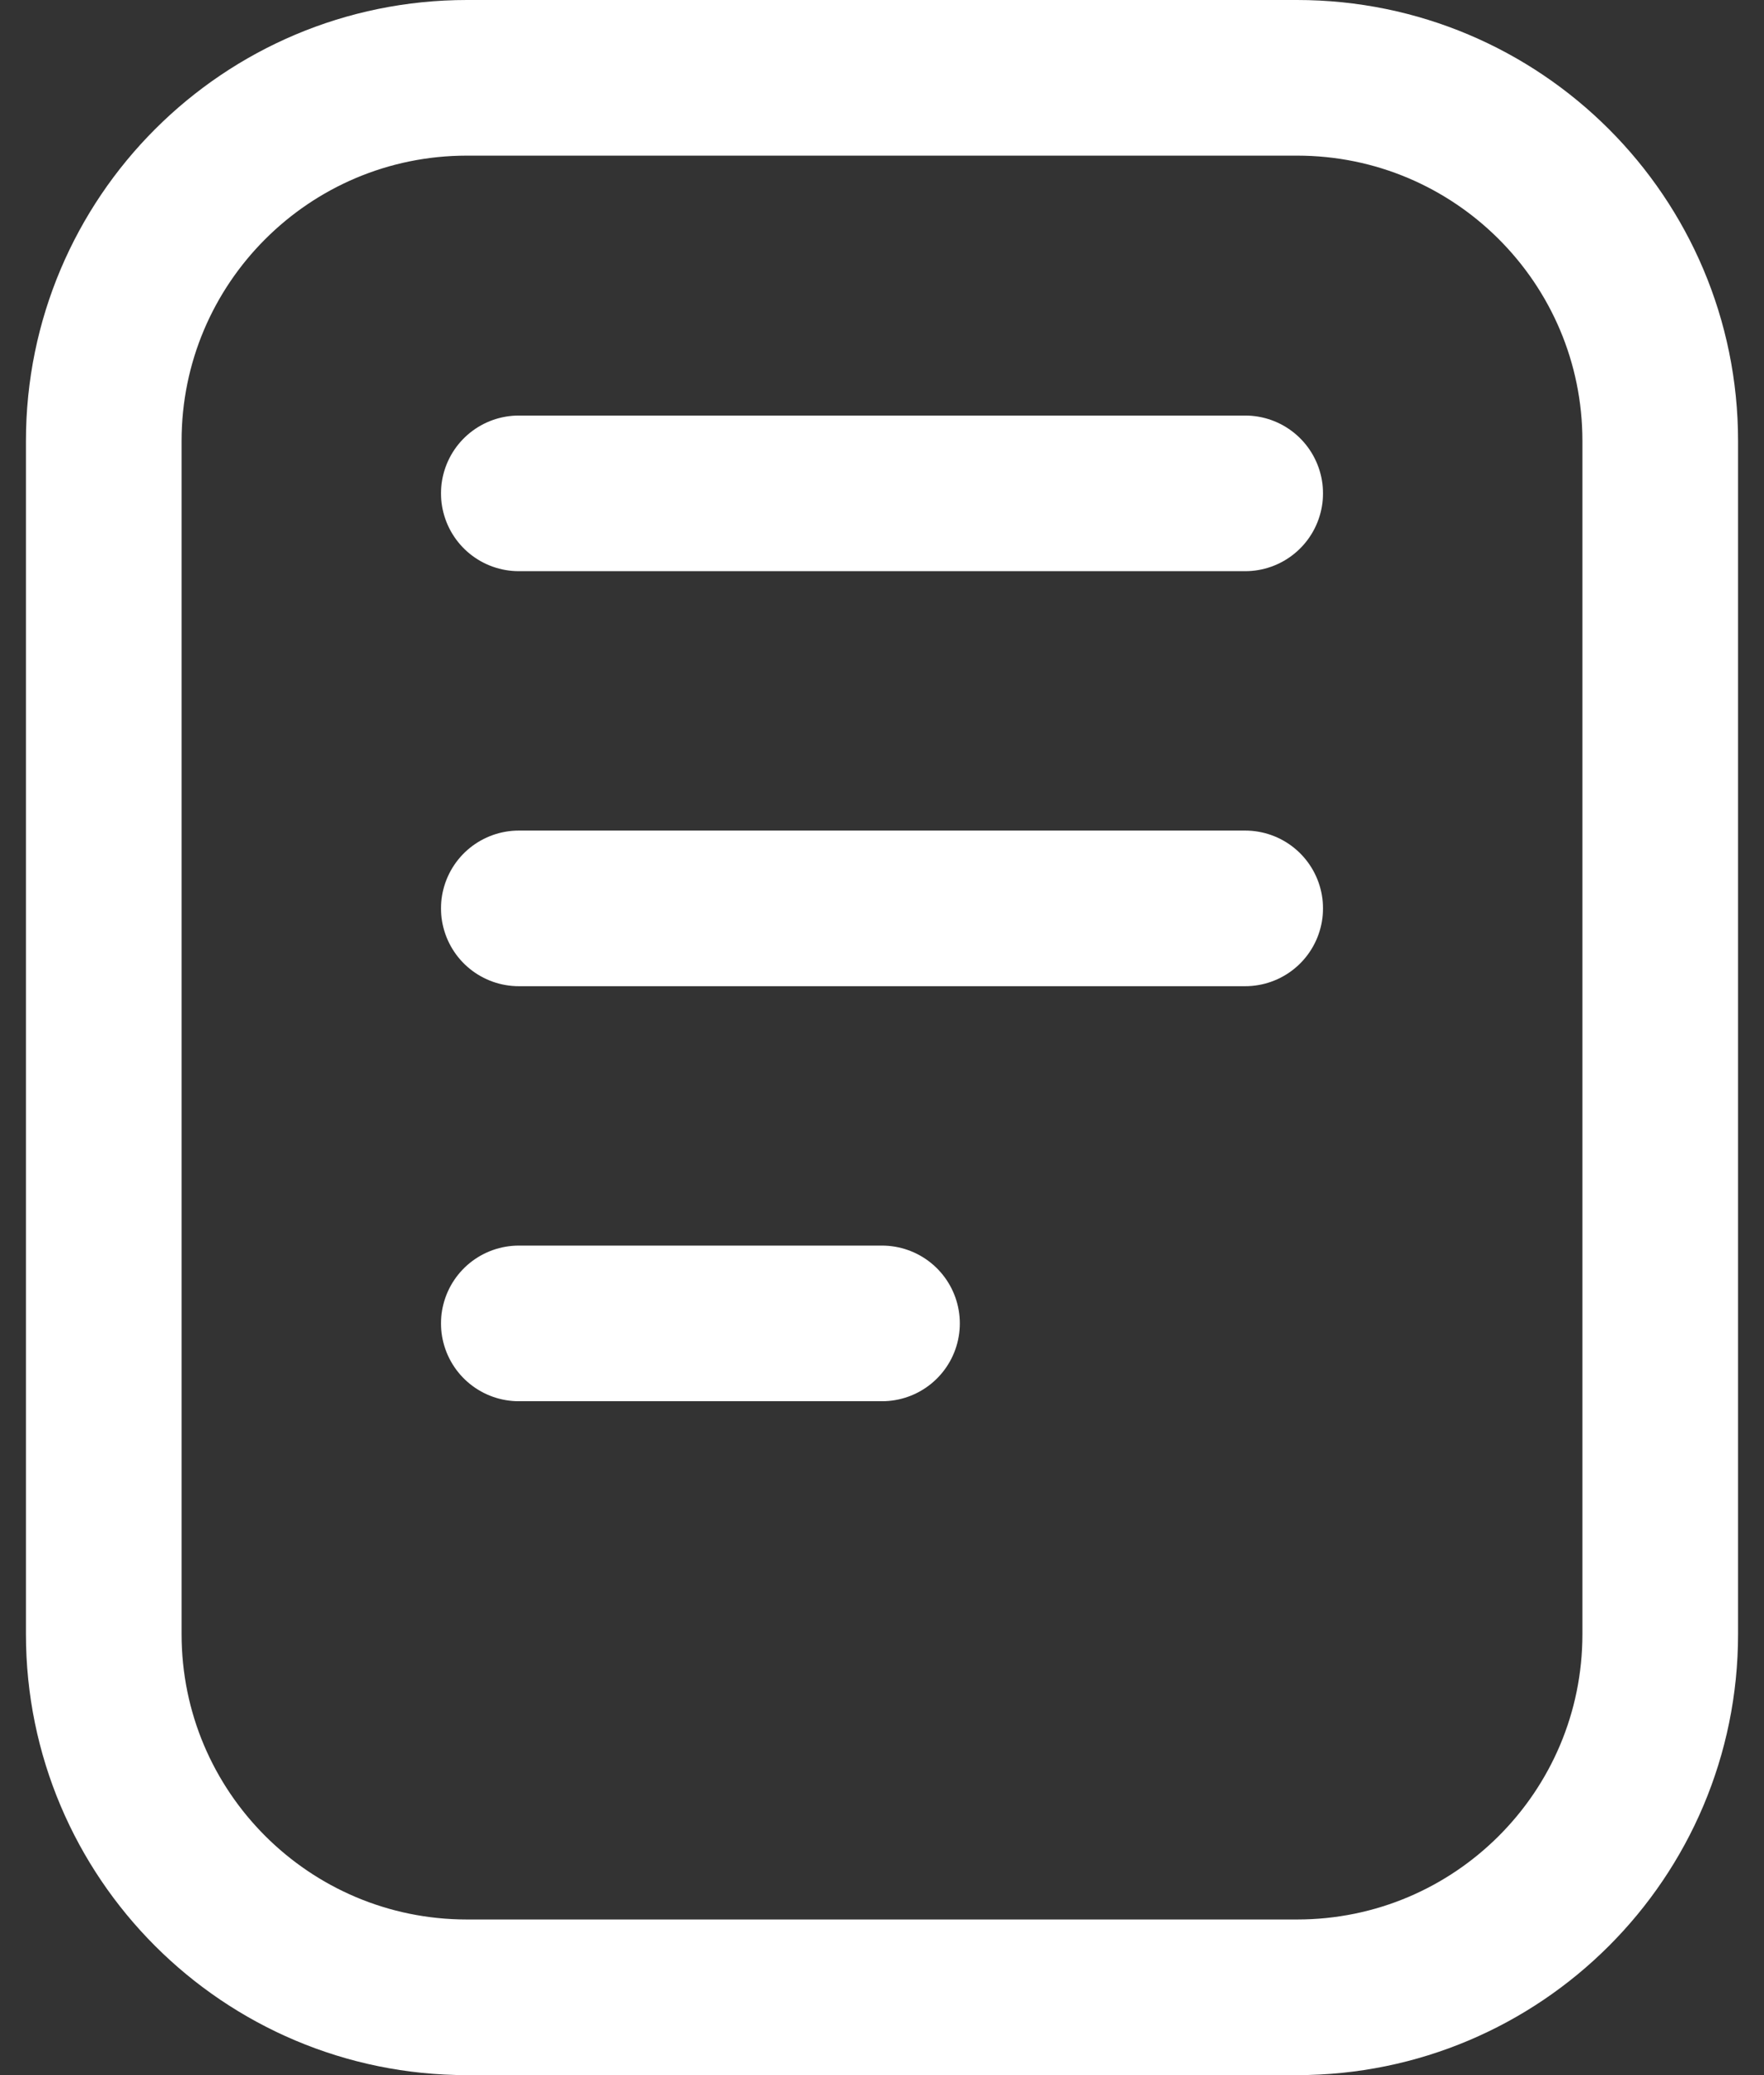 <svg width="17" height="20" viewBox="0 0 17 20" fill="none" xmlns="http://www.w3.org/2000/svg">
<rect x="0" y="0" width="17" height="20" fill="#333333" stroke="none"/>
<path d="M12.5 0.75H4.5C2.567 0.75 1 2.317 1 4.25V15.75C1 17.683 2.567 19.25 4.5 19.25H12.5C14.433 19.25 16 17.683 16 15.75V4.25C16 2.317 14.433 0.75 12.5 0.75Z" stroke="white" stroke-width="1.5" stroke-linecap="round" stroke-linejoin="round"/>
<path d="M5 4.755H12M5 8.755H12M5 12.755H8.5" stroke="white" stroke-width="1.5" stroke-linecap="round" stroke-linejoin="round"/>
</svg>
